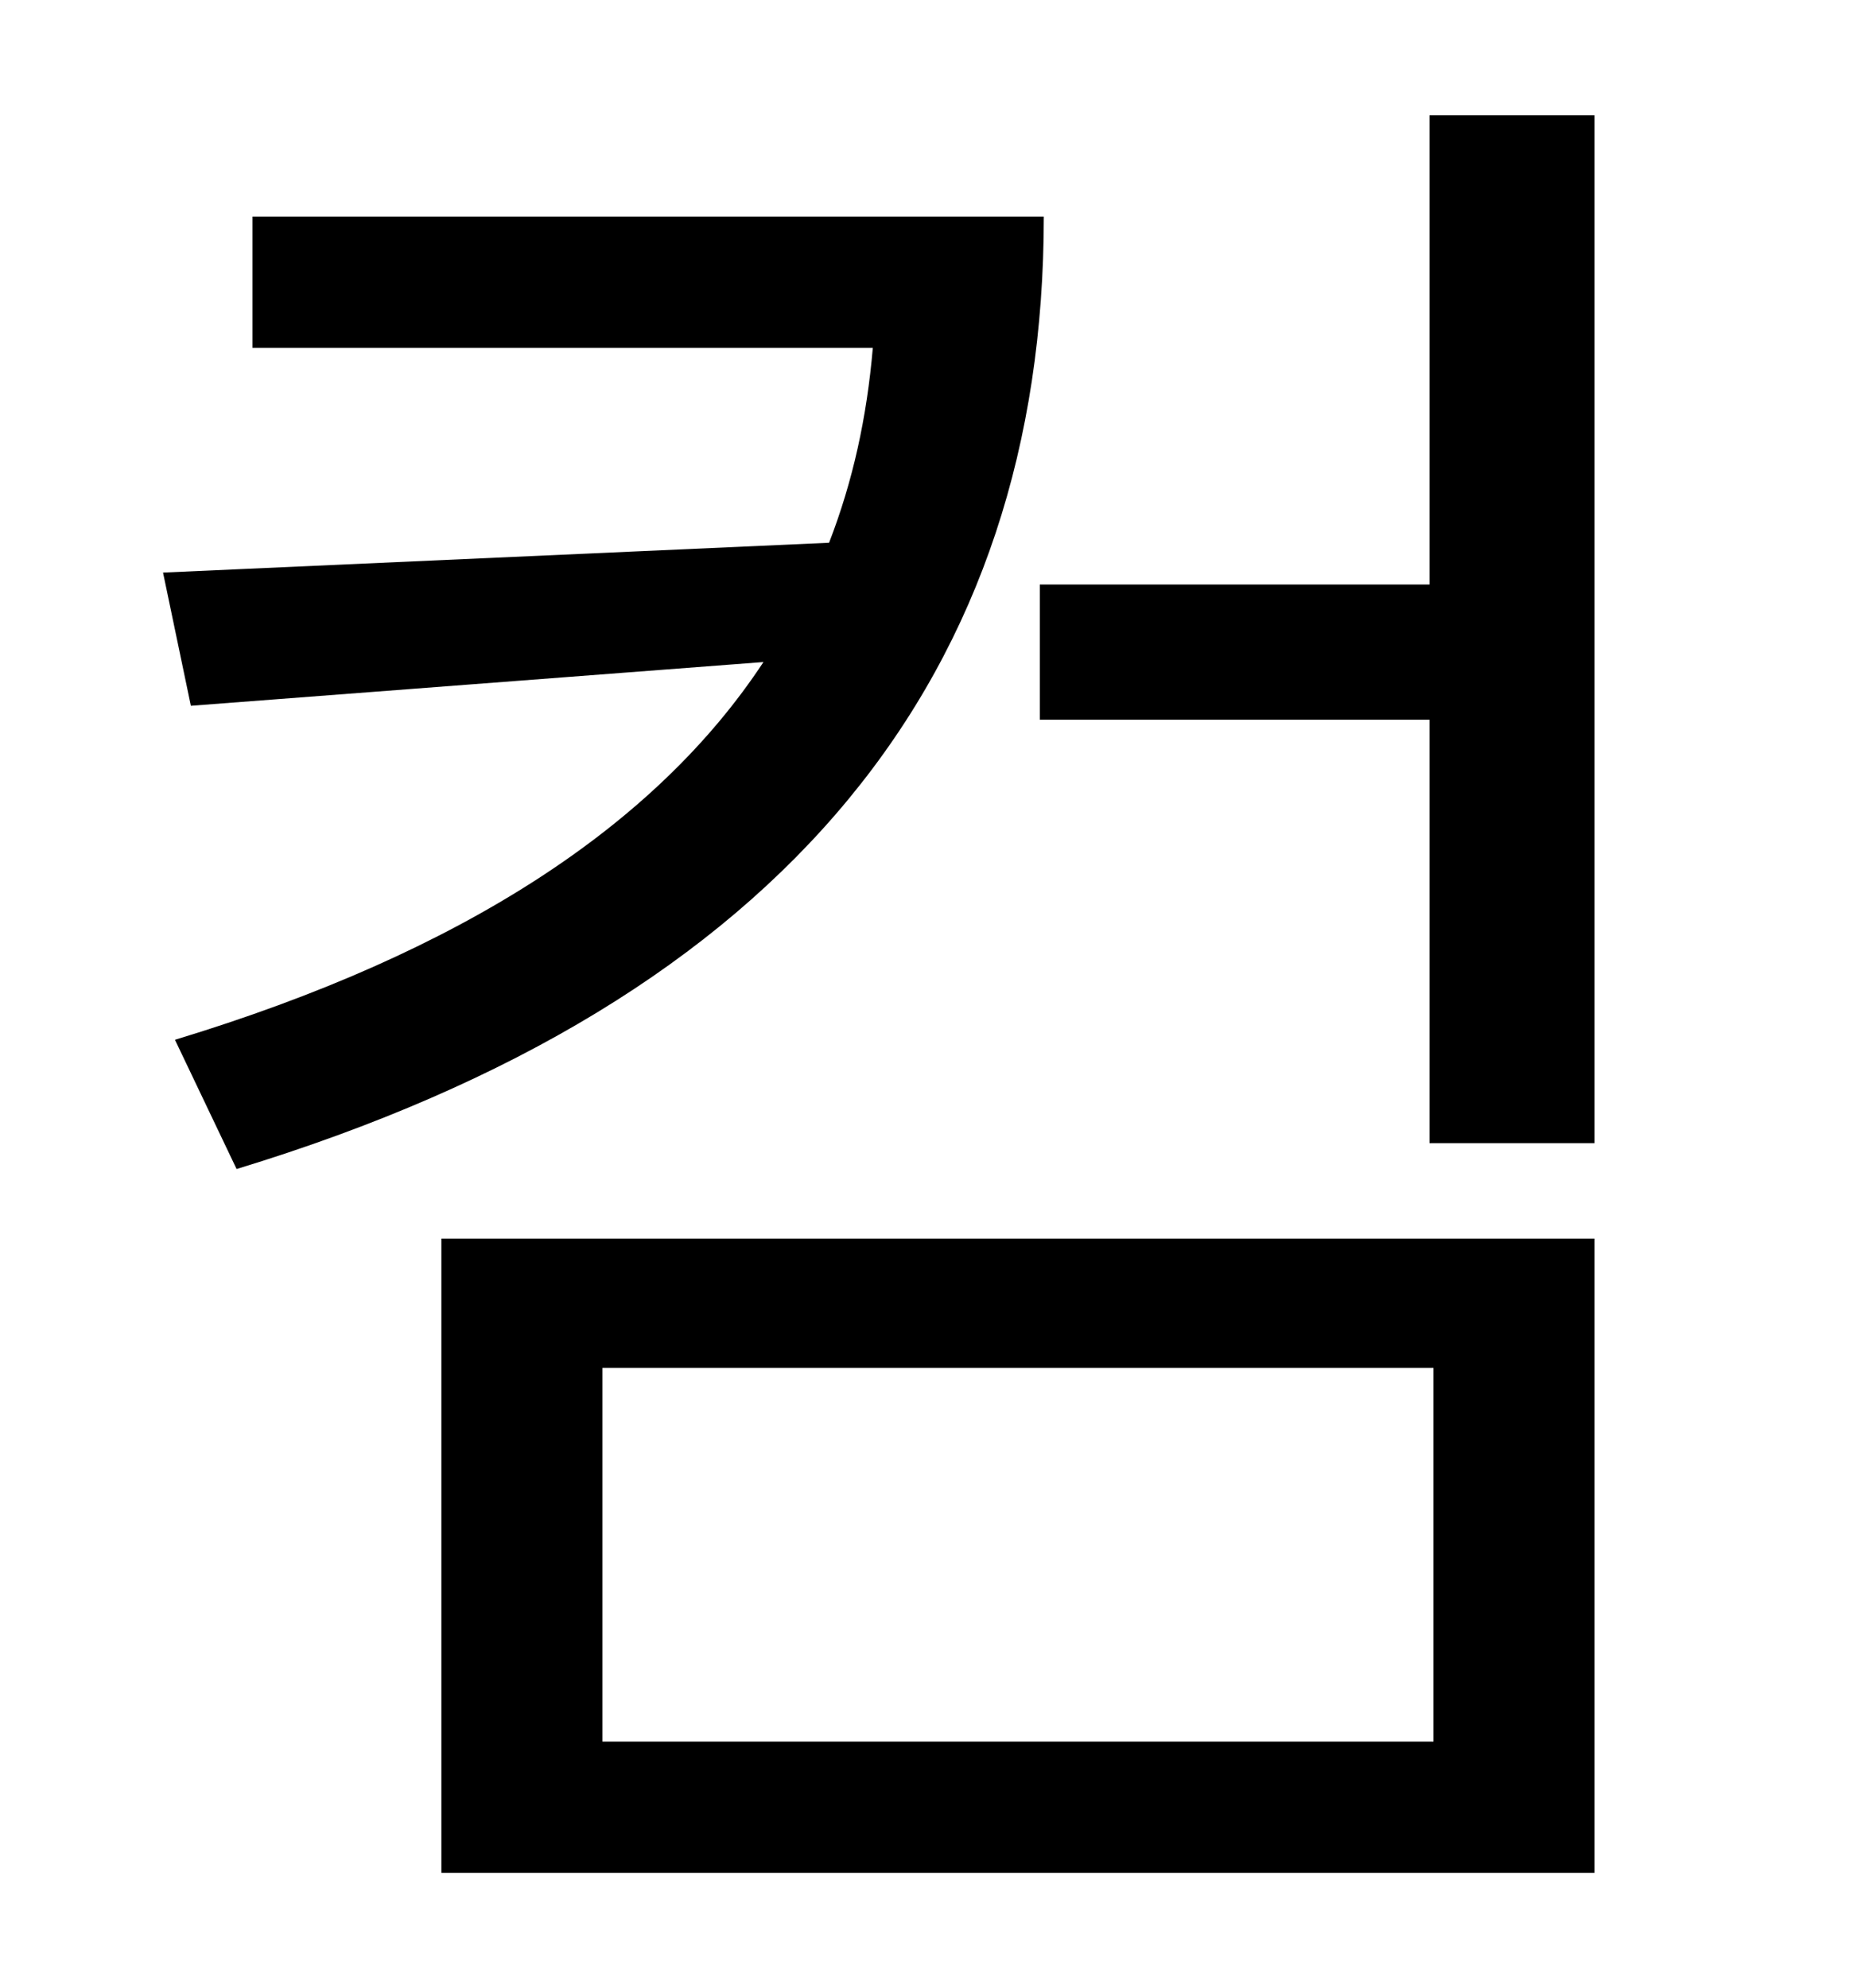 <?xml version="1.0" standalone="no"?>
<!DOCTYPE svg PUBLIC "-//W3C//DTD SVG 1.1//EN" "http://www.w3.org/Graphics/SVG/1.1/DTD/svg11.dtd" >
<svg xmlns="http://www.w3.org/2000/svg" xmlns:xlink="http://www.w3.org/1999/xlink" version="1.1" viewBox="-10 0 930 1000">
   <path fill="currentColor"
d="M117 109h398c0 228 -127 394 -406 479l-31 -65c145 -44 242 -108 296 -190l-288 22l-14 -67l335 -15c12 -31 19 -63 22 -98h-312v-66zM293 688v188h418v-188h-418zM212 942v-319h580v319h-580zM709 58h83v517h-83v-213h-196v-68h196v-236z" />
</svg>
